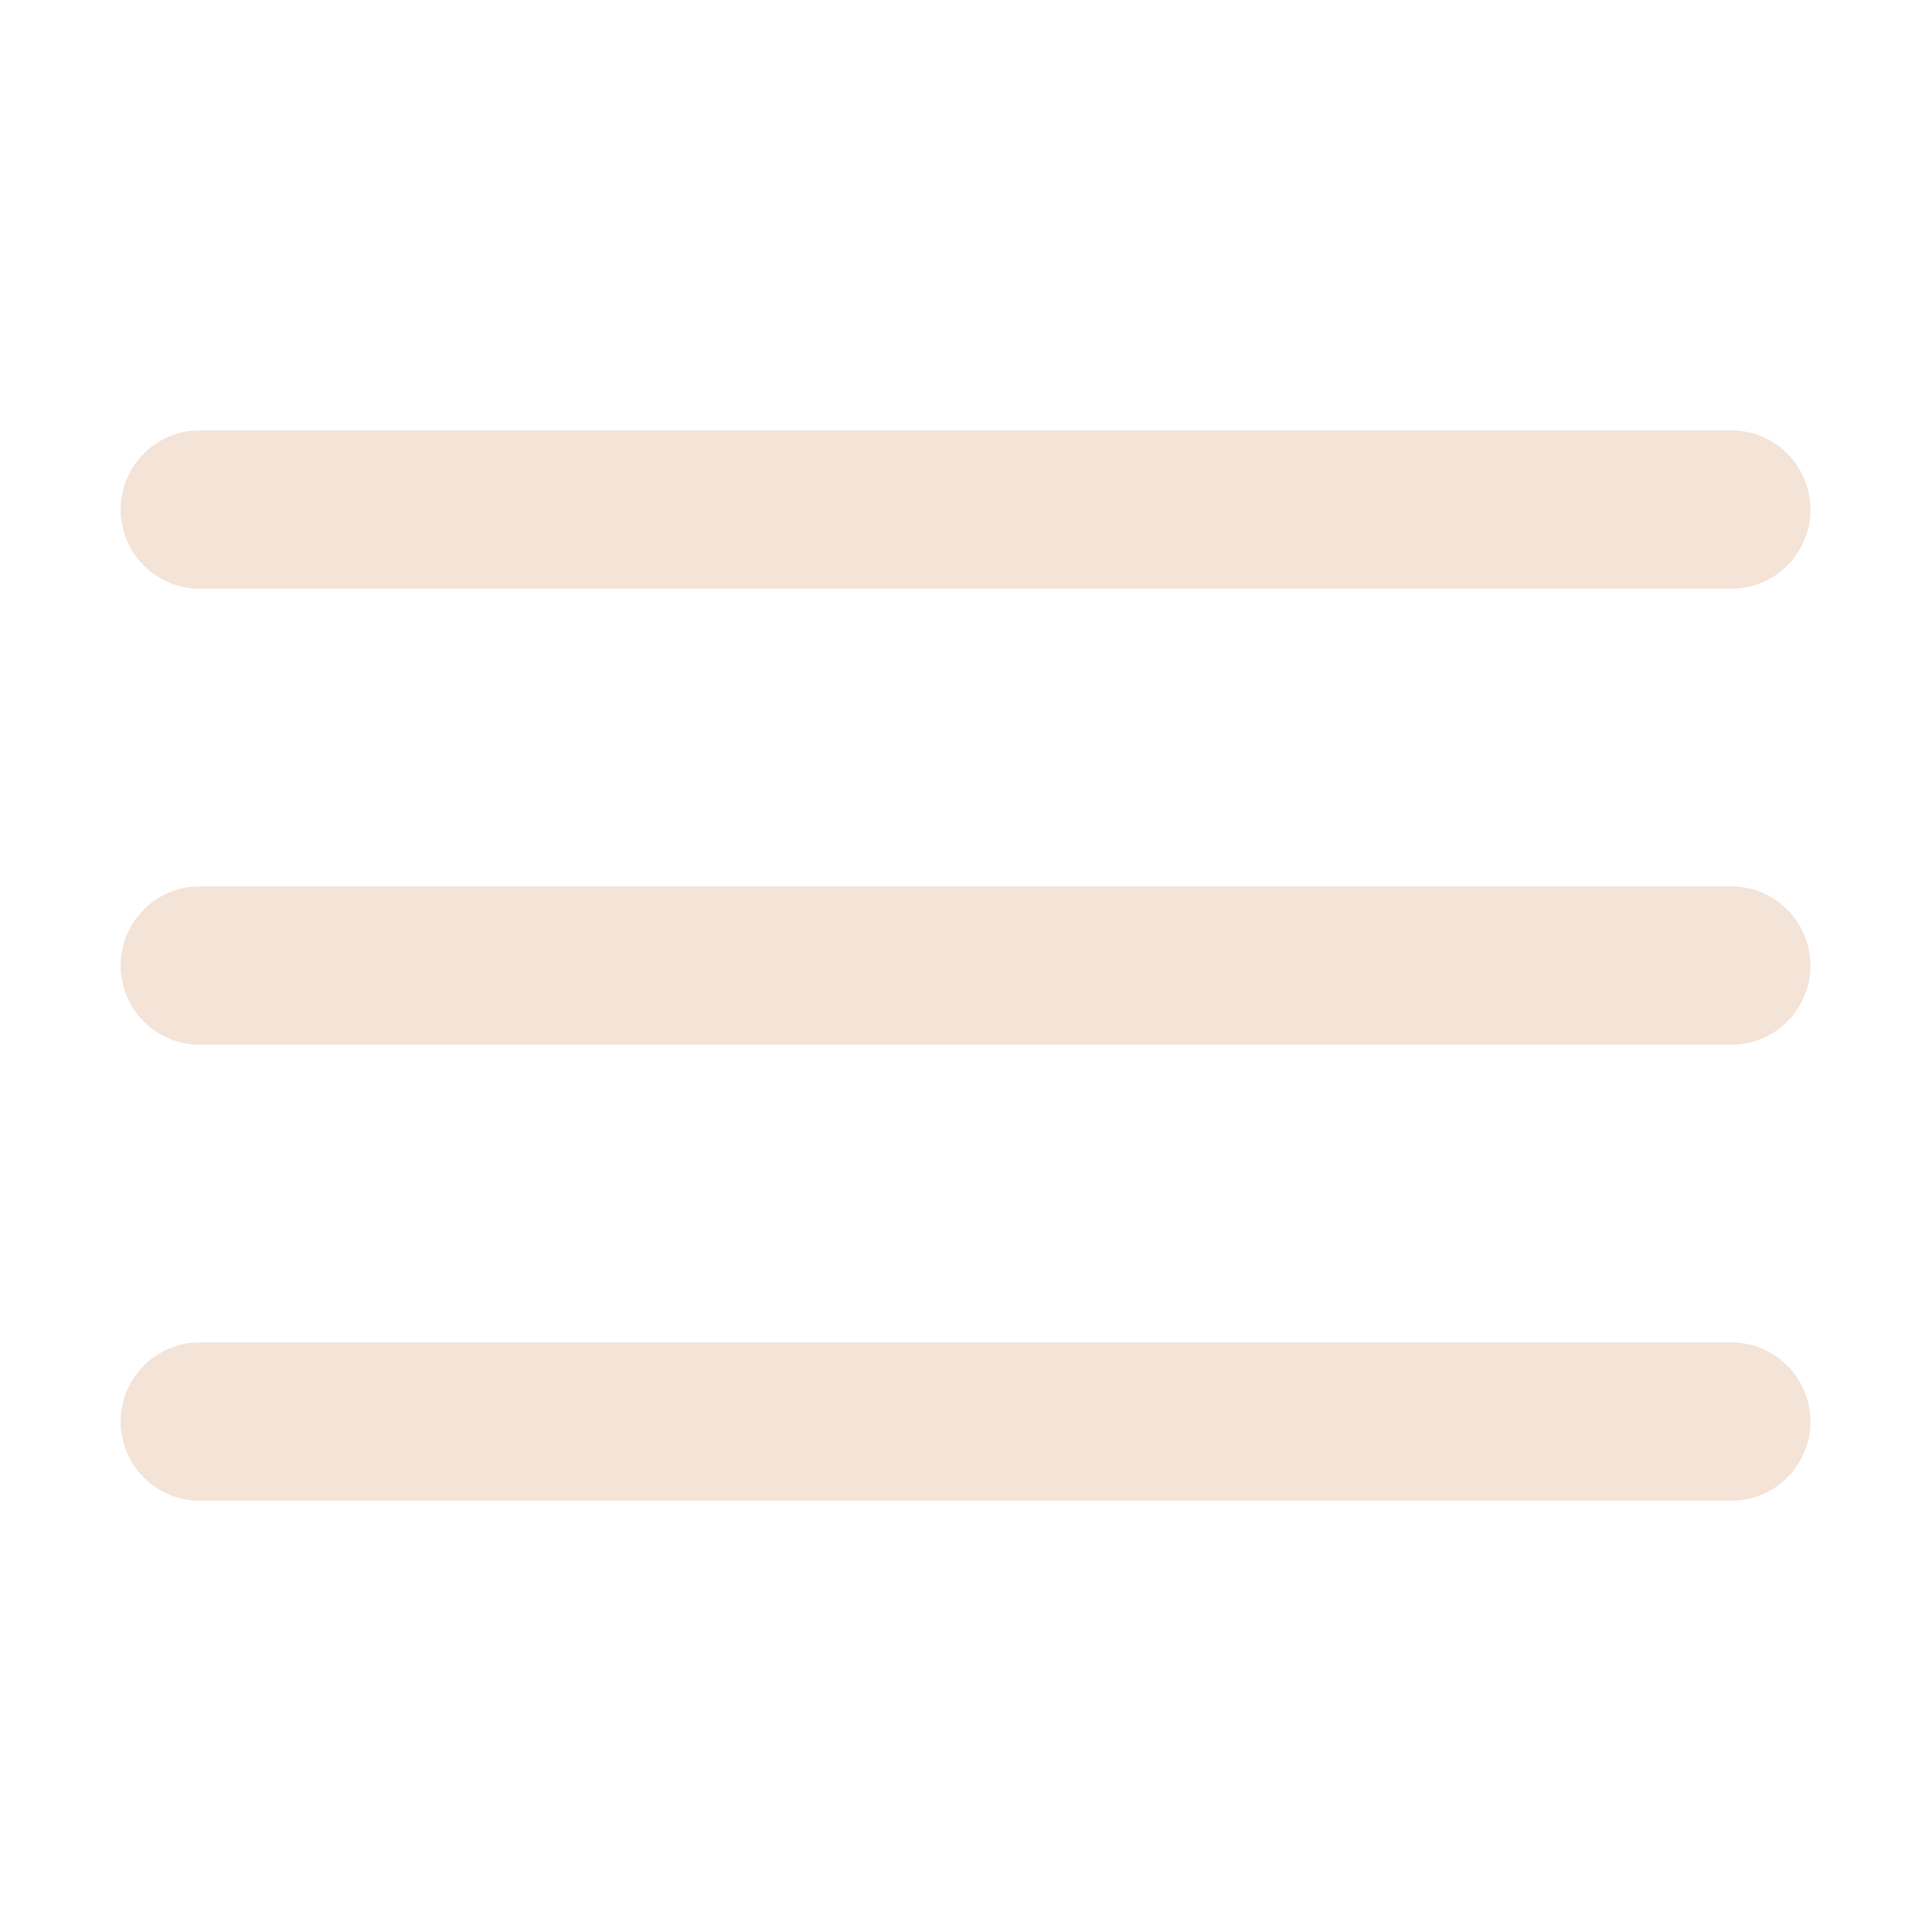 <?xml version="1.0" encoding="UTF-8" standalone="no"?>
<!DOCTYPE svg PUBLIC "-//W3C//DTD SVG 1.1//EN" "http://www.w3.org/Graphics/SVG/1.1/DTD/svg11.dtd">
<svg width="100%" height="100%" viewBox="0 0 834 834" version="1.1" xmlns="http://www.w3.org/2000/svg" xmlns:xlink="http://www.w3.org/1999/xlink" xml:space="preserve" xmlns:serif="http://www.serif.com/" style="fill-rule:evenodd;clip-rule:evenodd;stroke-linejoin:round;stroke-miterlimit:2;">
    <g transform="matrix(1.217,0,0,0.106,-11.891,368.982)">
        <path d="M651.939,451.235C651.939,273.383 639.398,128.99 623.949,128.99L80.554,128.99C65.105,128.99 52.563,273.383 52.563,451.235C52.563,629.087 65.105,773.481 80.554,773.481L623.949,773.481C639.398,773.481 651.939,629.087 651.939,451.235Z" style="fill:rgb(244,227,215);"/>
    </g>
    <g transform="matrix(1.217,0,0,0.106,-11.891,172.135)">
        <path d="M651.939,451.235C651.939,273.383 639.398,128.99 623.949,128.99L80.554,128.99C65.105,128.99 52.563,273.383 52.563,451.235C52.563,629.087 65.105,773.481 80.554,773.481L623.949,773.481C639.398,773.481 651.939,629.087 651.939,451.235Z" style="fill:rgb(244,227,215);"/>
    </g>
    <g transform="matrix(1.217,0,0,0.106,-11.891,565.829)">
        <path d="M651.939,451.235C651.939,273.383 639.398,128.99 623.949,128.99L80.554,128.99C65.105,128.99 52.563,273.383 52.563,451.235C52.563,629.087 65.105,773.481 80.554,773.481L623.949,773.481C639.398,773.481 651.939,629.087 651.939,451.235Z" style="fill:rgb(244,227,215);"/>
    </g>
</svg>
